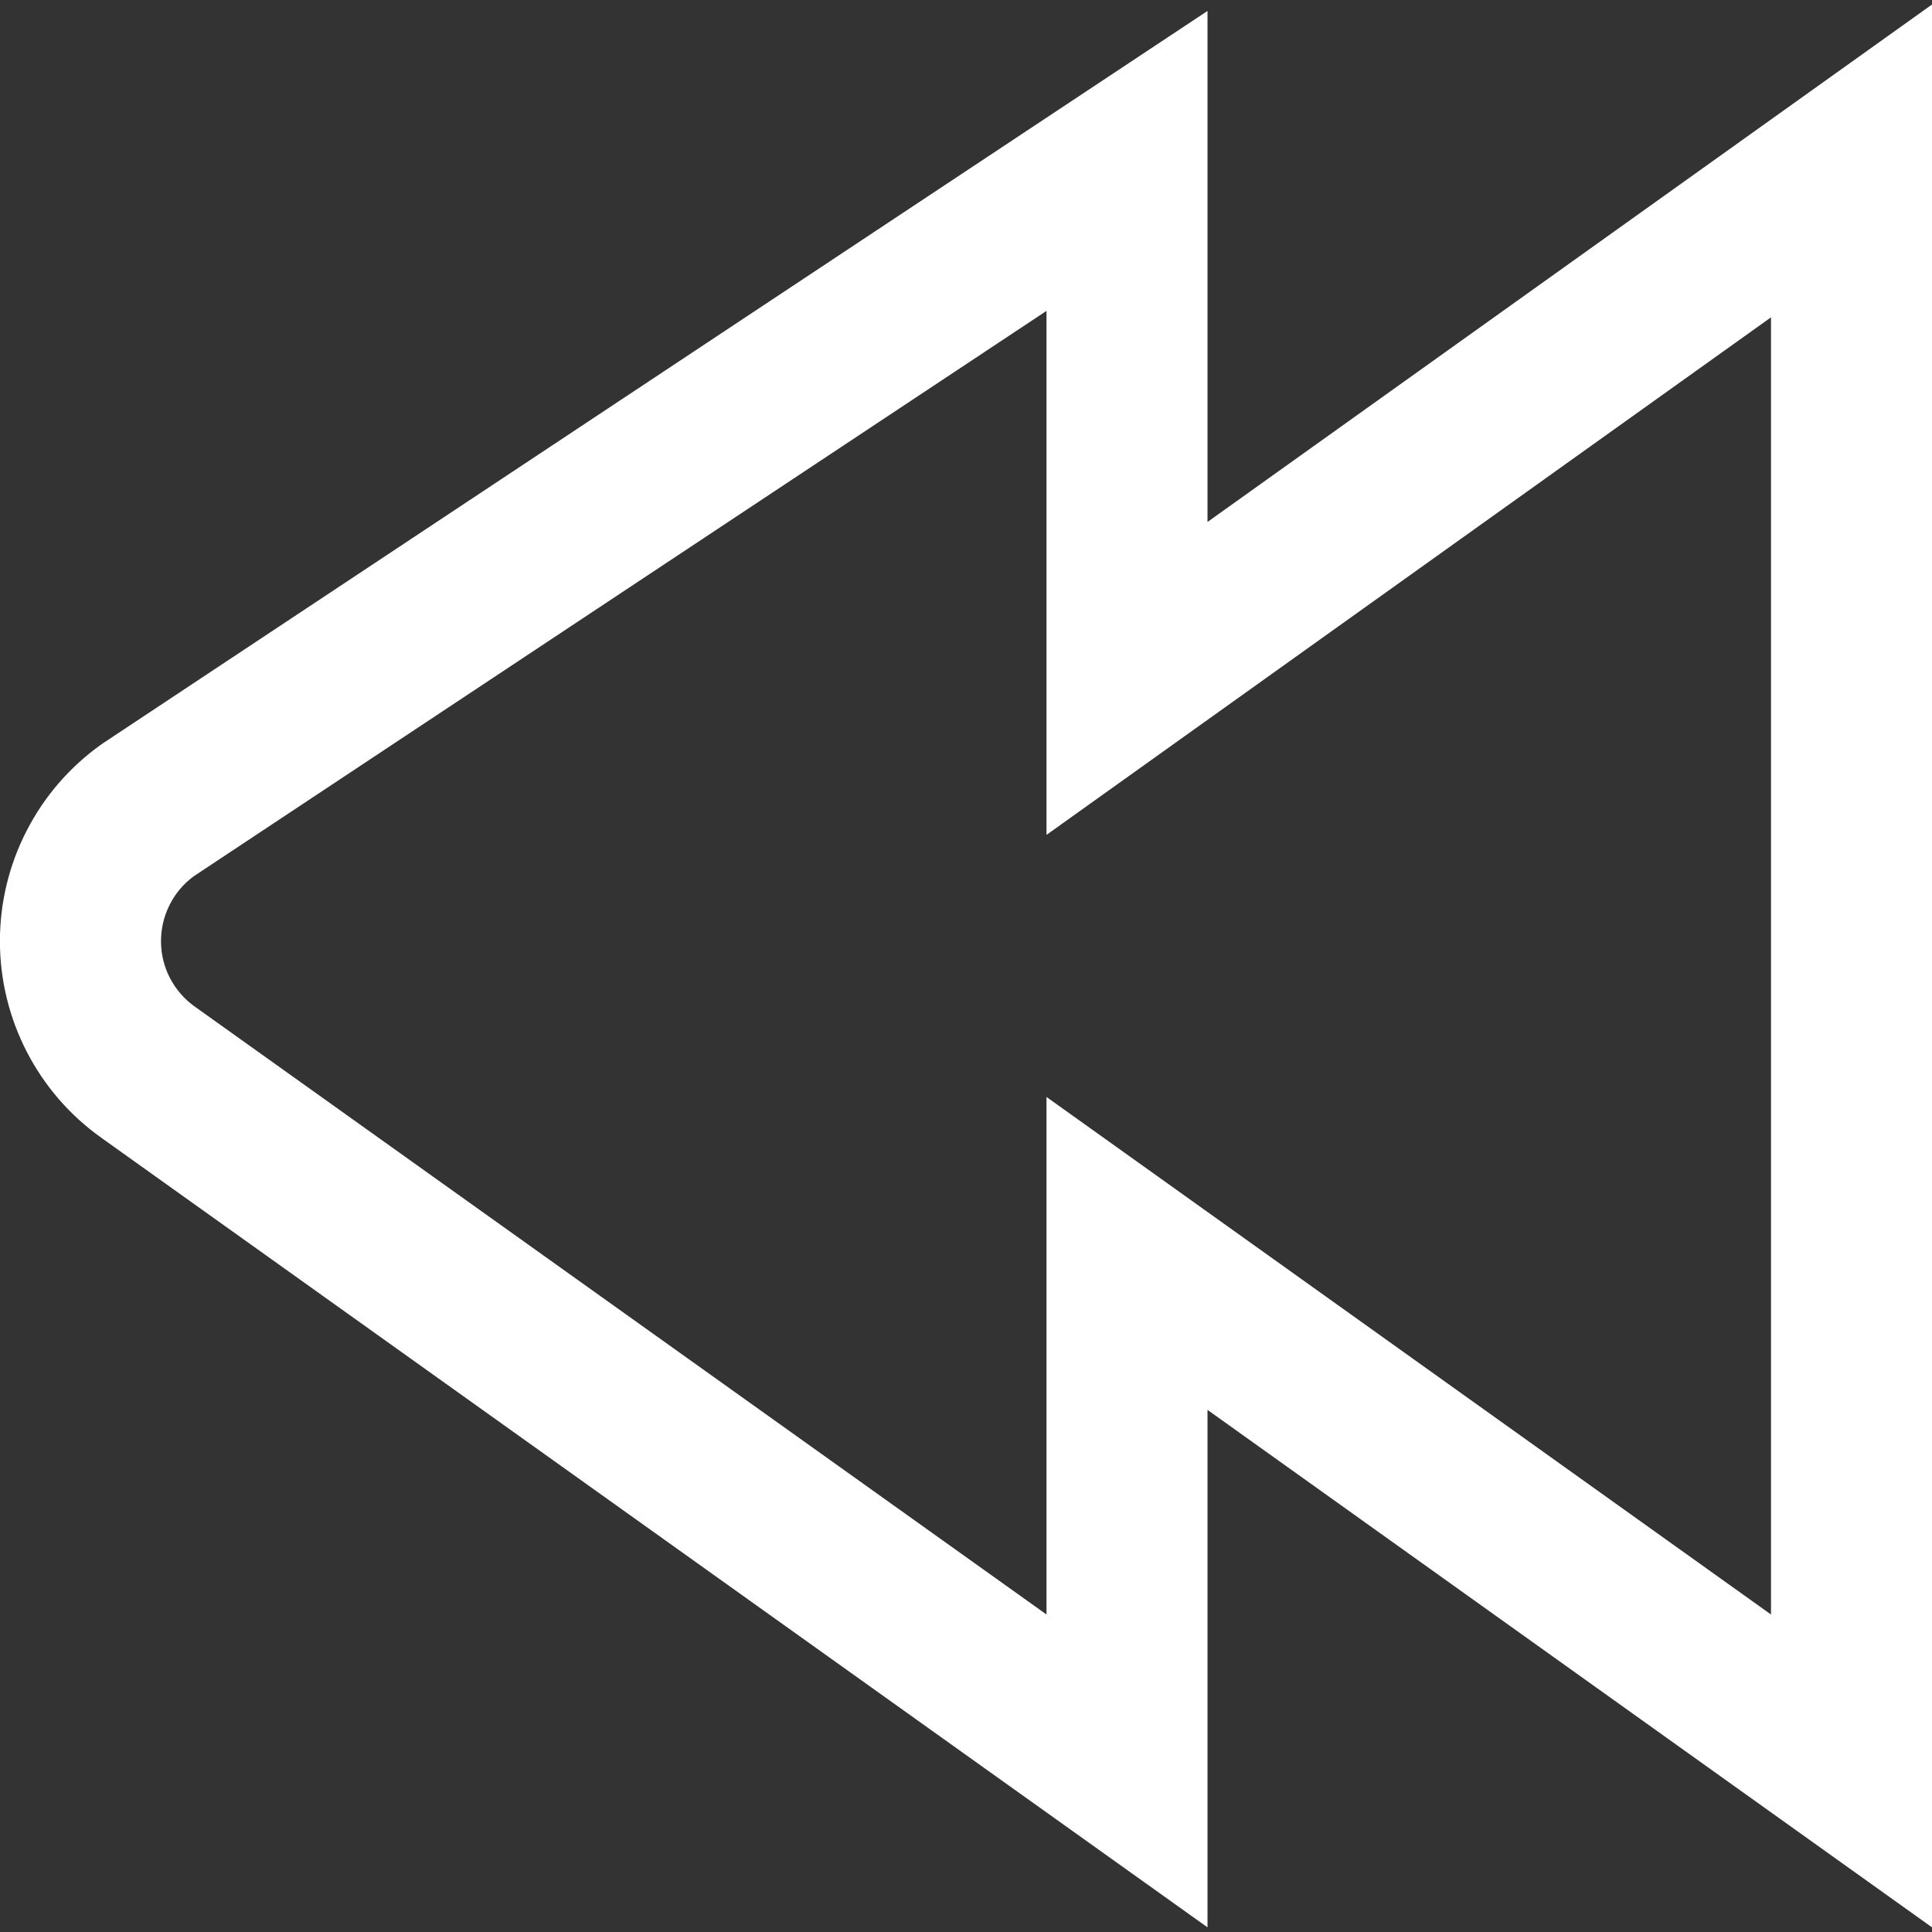 <svg width="24" height="24" viewBox="0 0 24 24" fill="none" xmlns="http://www.w3.org/2000/svg">
<rect x="0" y="0" width="24" height="24" fill="#333333" stroke="none"/>
<g clip-path="url(#clip0_403_3599)">
<path d="M15 6.484V0.136L1.285 9.229L1.256 9.249C0.867 9.527 0.55 9.893 0.332 10.318C0.113 10.742 -0.001 11.213 -0.001 11.691C-0.001 12.168 0.113 12.639 0.332 13.064C0.55 13.488 0.867 13.855 1.256 14.132L15 23.942V17.514L24 23.942V0.056L15 6.484ZM22 20.056L13 13.627V20.056L2.419 12.504C2.29 12.412 2.185 12.291 2.112 12.151C2.039 12.011 2.001 11.856 2 11.698C1.999 11.54 2.035 11.384 2.106 11.243C2.176 11.101 2.279 10.979 2.407 10.885L13 3.862V10.371L22 3.942V20.056Z" fill="white"/>
</g>
<defs>
<clipPath id="clip0_403_3599">
<rect width="24" height="24" fill="white"/>
</clipPath>
</defs>
</svg>
